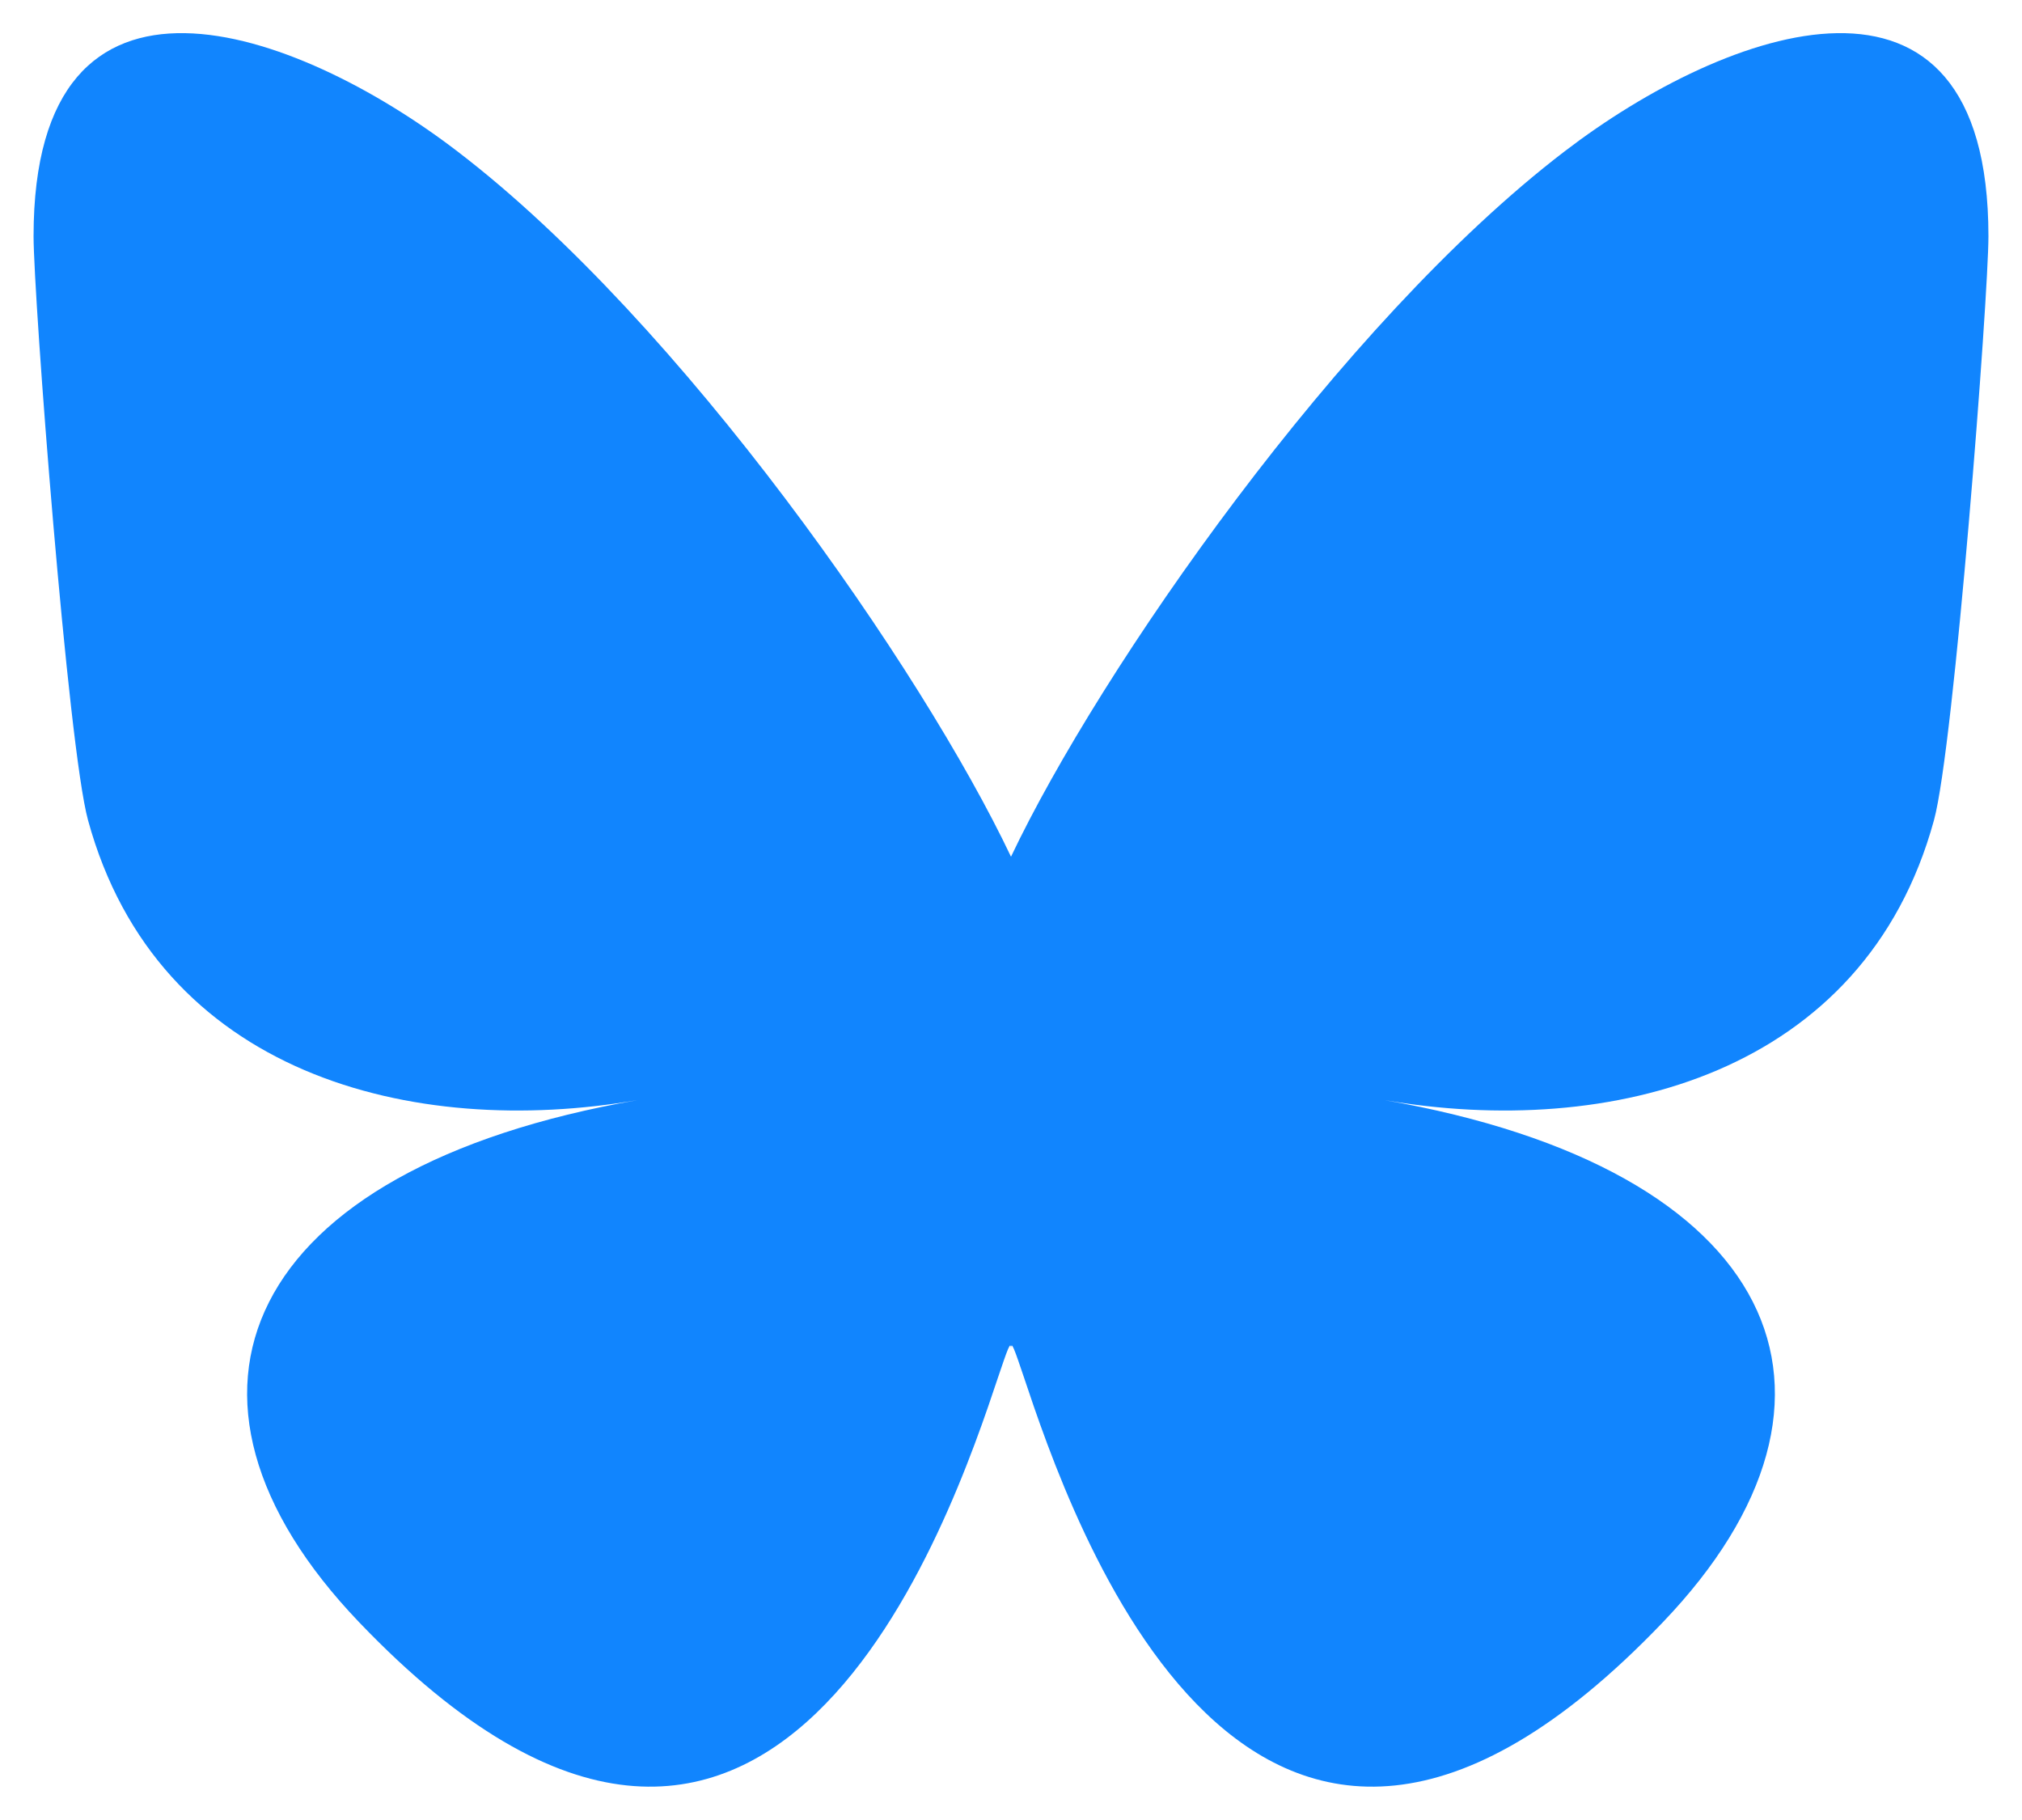 <?xml version="1.0" encoding="UTF-8"?>
<svg xmlns="http://www.w3.org/2000/svg" xmlns:xlink="http://www.w3.org/1999/xlink" width="20px" height="18px" viewBox="0 0 20 18" version="1.1">
<g id="surface1">
<path style=" stroke:none;fill-rule:nonzero;fill:rgb(6.667%,52.157%,99.608%);fill-opacity:1;" d="M 4.523 1.496 C 6.742 3.191 9.125 6.629 10 8.473 C 10.875 6.629 13.258 3.191 15.477 1.496 C 17.074 0.273 19.668 -0.676 19.668 2.336 C 19.668 2.938 19.328 7.391 19.129 8.113 C 18.441 10.625 15.926 11.266 13.688 10.879 C 17.598 11.559 18.594 13.805 16.445 16.047 C 12.363 20.312 10.582 14.98 10.125 13.613 C 10.039 13.359 10 13.242 10 13.344 C 10 13.242 9.961 13.359 9.875 13.613 C 9.418 14.98 7.637 20.312 3.555 16.047 C 1.406 13.805 2.402 11.559 6.312 10.879 C 4.074 11.266 1.559 10.625 0.871 8.113 C 0.672 7.391 0.332 2.938 0.332 2.336 C 0.332 -0.676 2.926 0.273 4.523 1.496 Z M 4.523 1.496 "/>
</g>
</svg>
